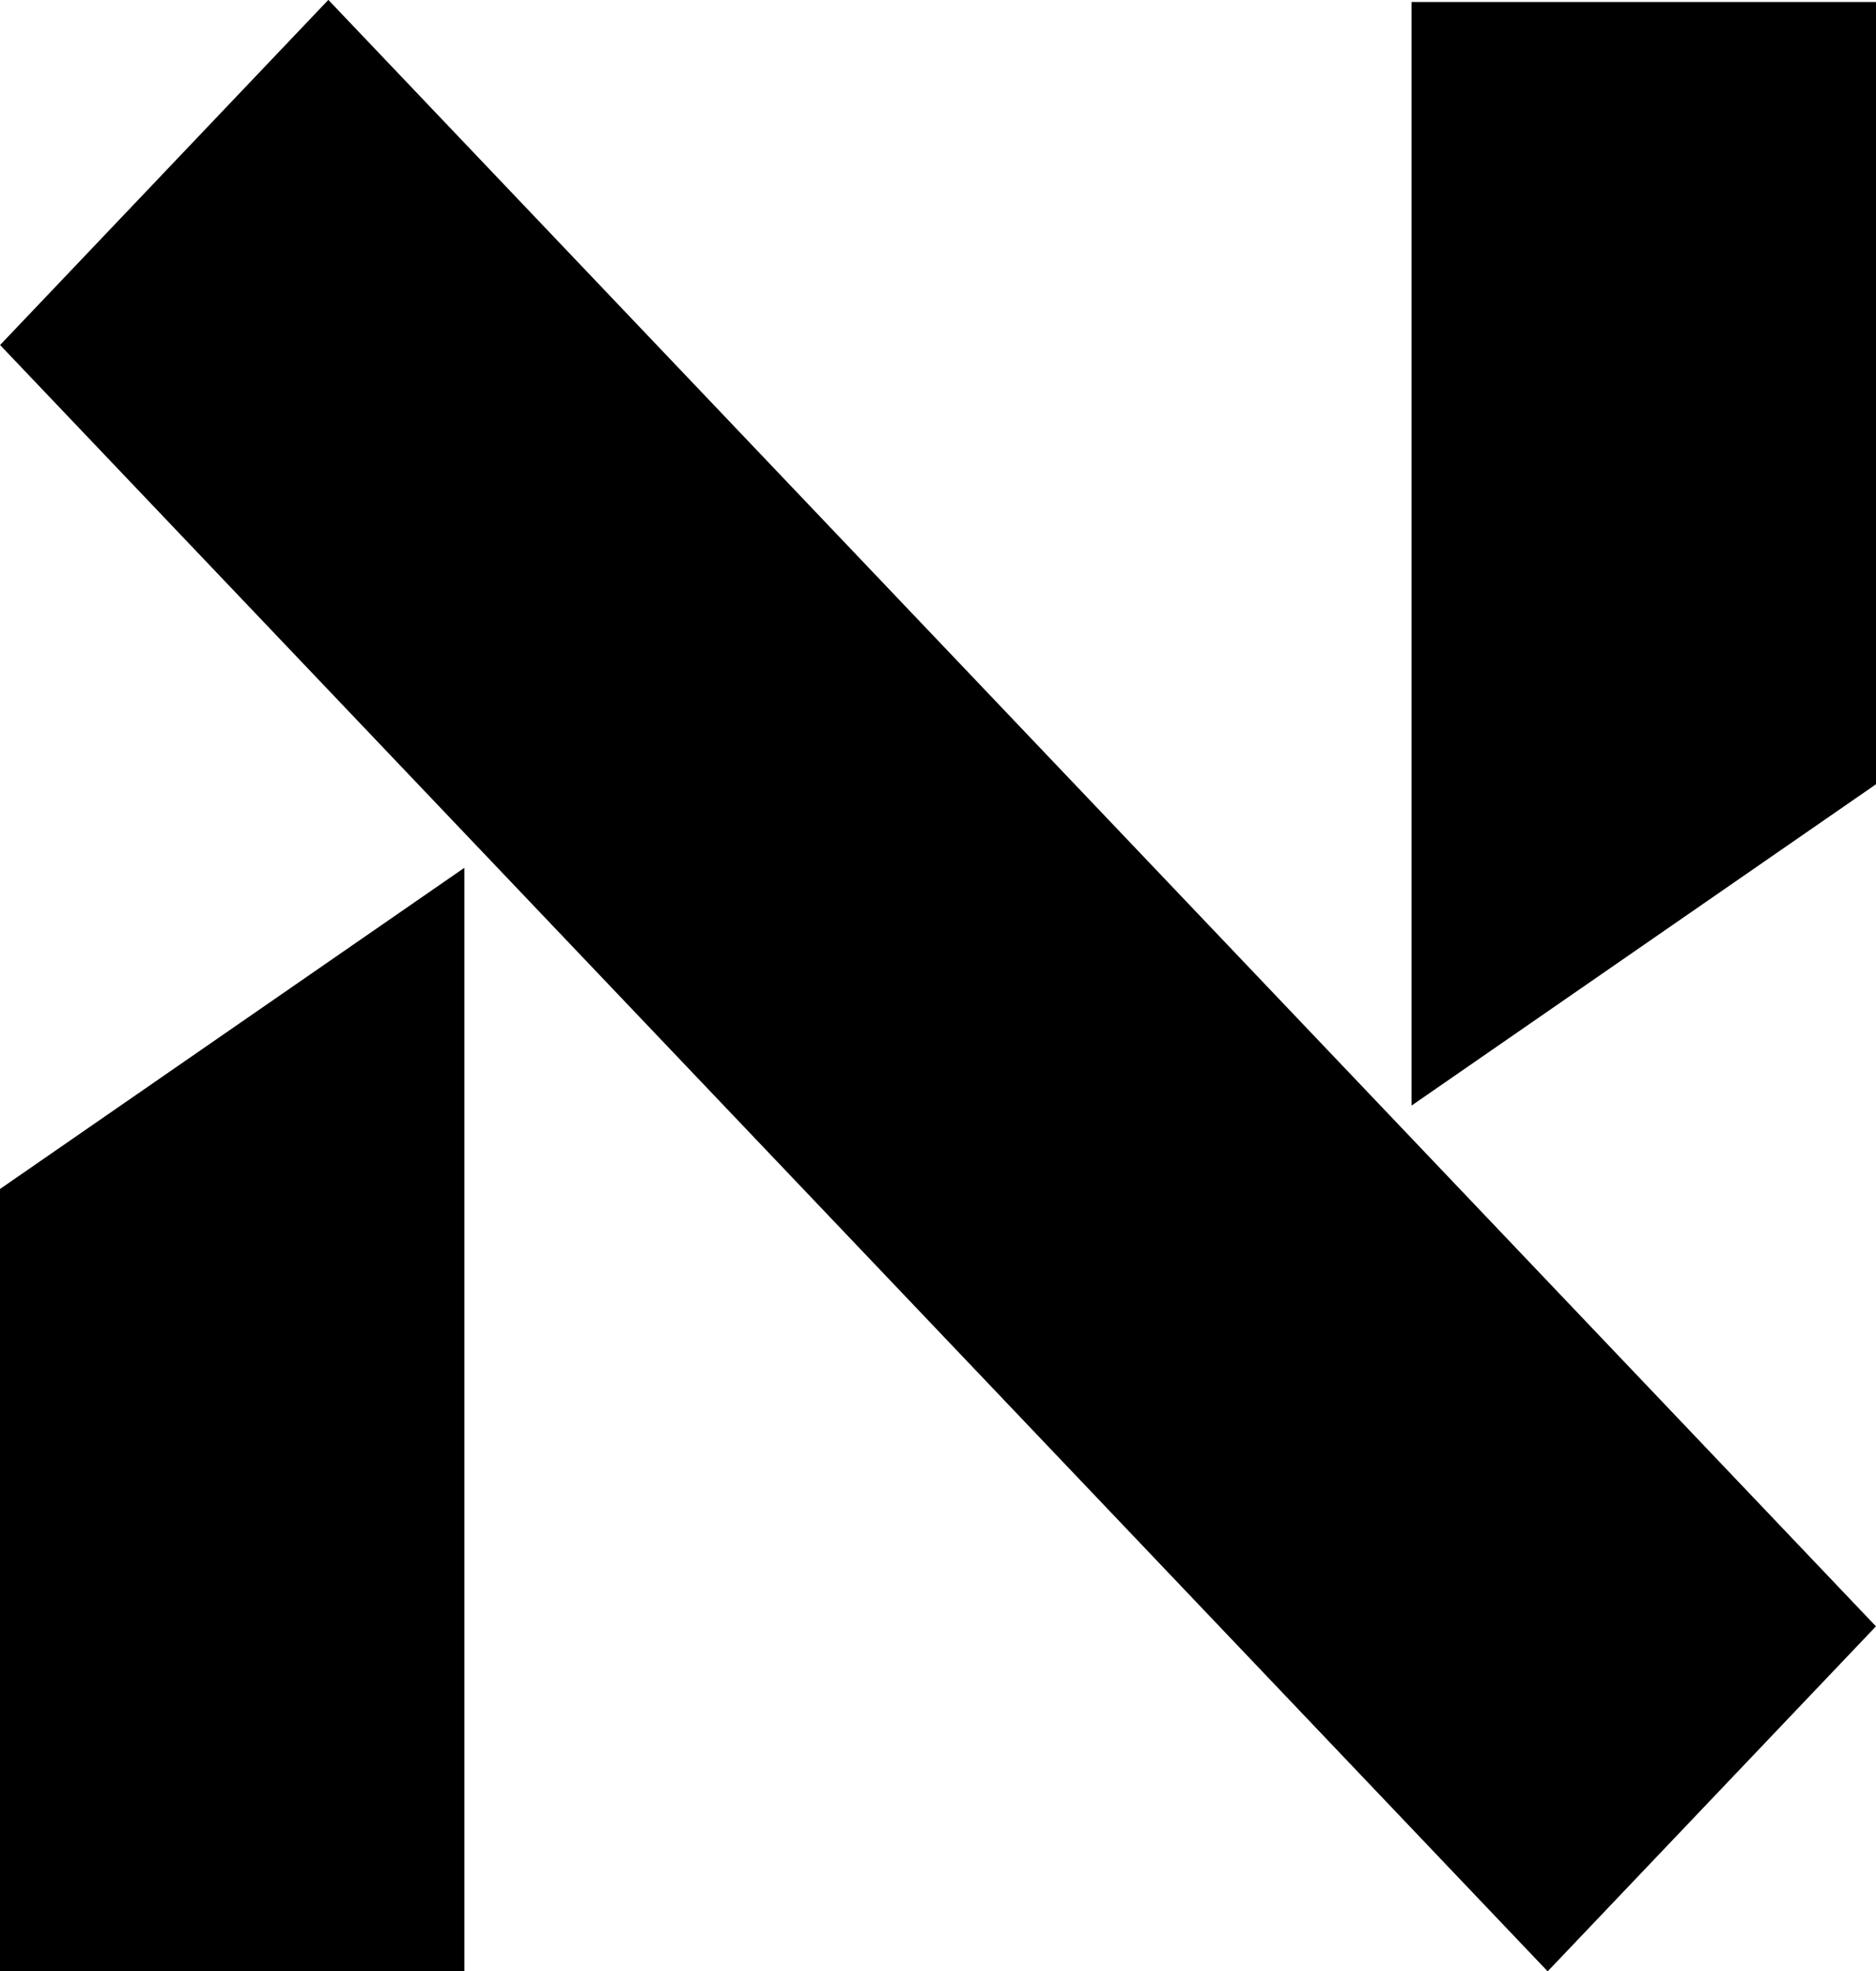 <svg xmlns="http://www.w3.org/2000/svg" width="43.596" height="45.816" viewBox="0 0 43.596 45.816">
  <g id="footer-symbol" transform="translate(0 30.471)">
    <g id="그룹_4" data-name="그룹 4" transform="translate(0.002 -30.471)">
      <path class="myicon" id="패스_3" data-name="패스 3" d="M2.554,0-5.072,8.019l35.964,37.8L38.521,37.8v0L2.559,0Z" transform="translate(5.072)"/>
    </g>
    <g id="그룹_5" data-name="그룹 5" transform="translate(0 -10.301)">
      <path class="myicon" id="패스_4" data-name="패스 4" d="M0,2.5V20.681H10.791V-4.965Z" transform="translate(0 4.965)"/>
    </g>
    <g id="그룹_6" data-name="그룹 6" transform="translate(32.803 -30.424)">
      <path class="myicon" id="패스_5" data-name="패스 5" d="M0,0V25.649l10.793-7.468V0Z"/>
    </g>
  </g>
</svg>

